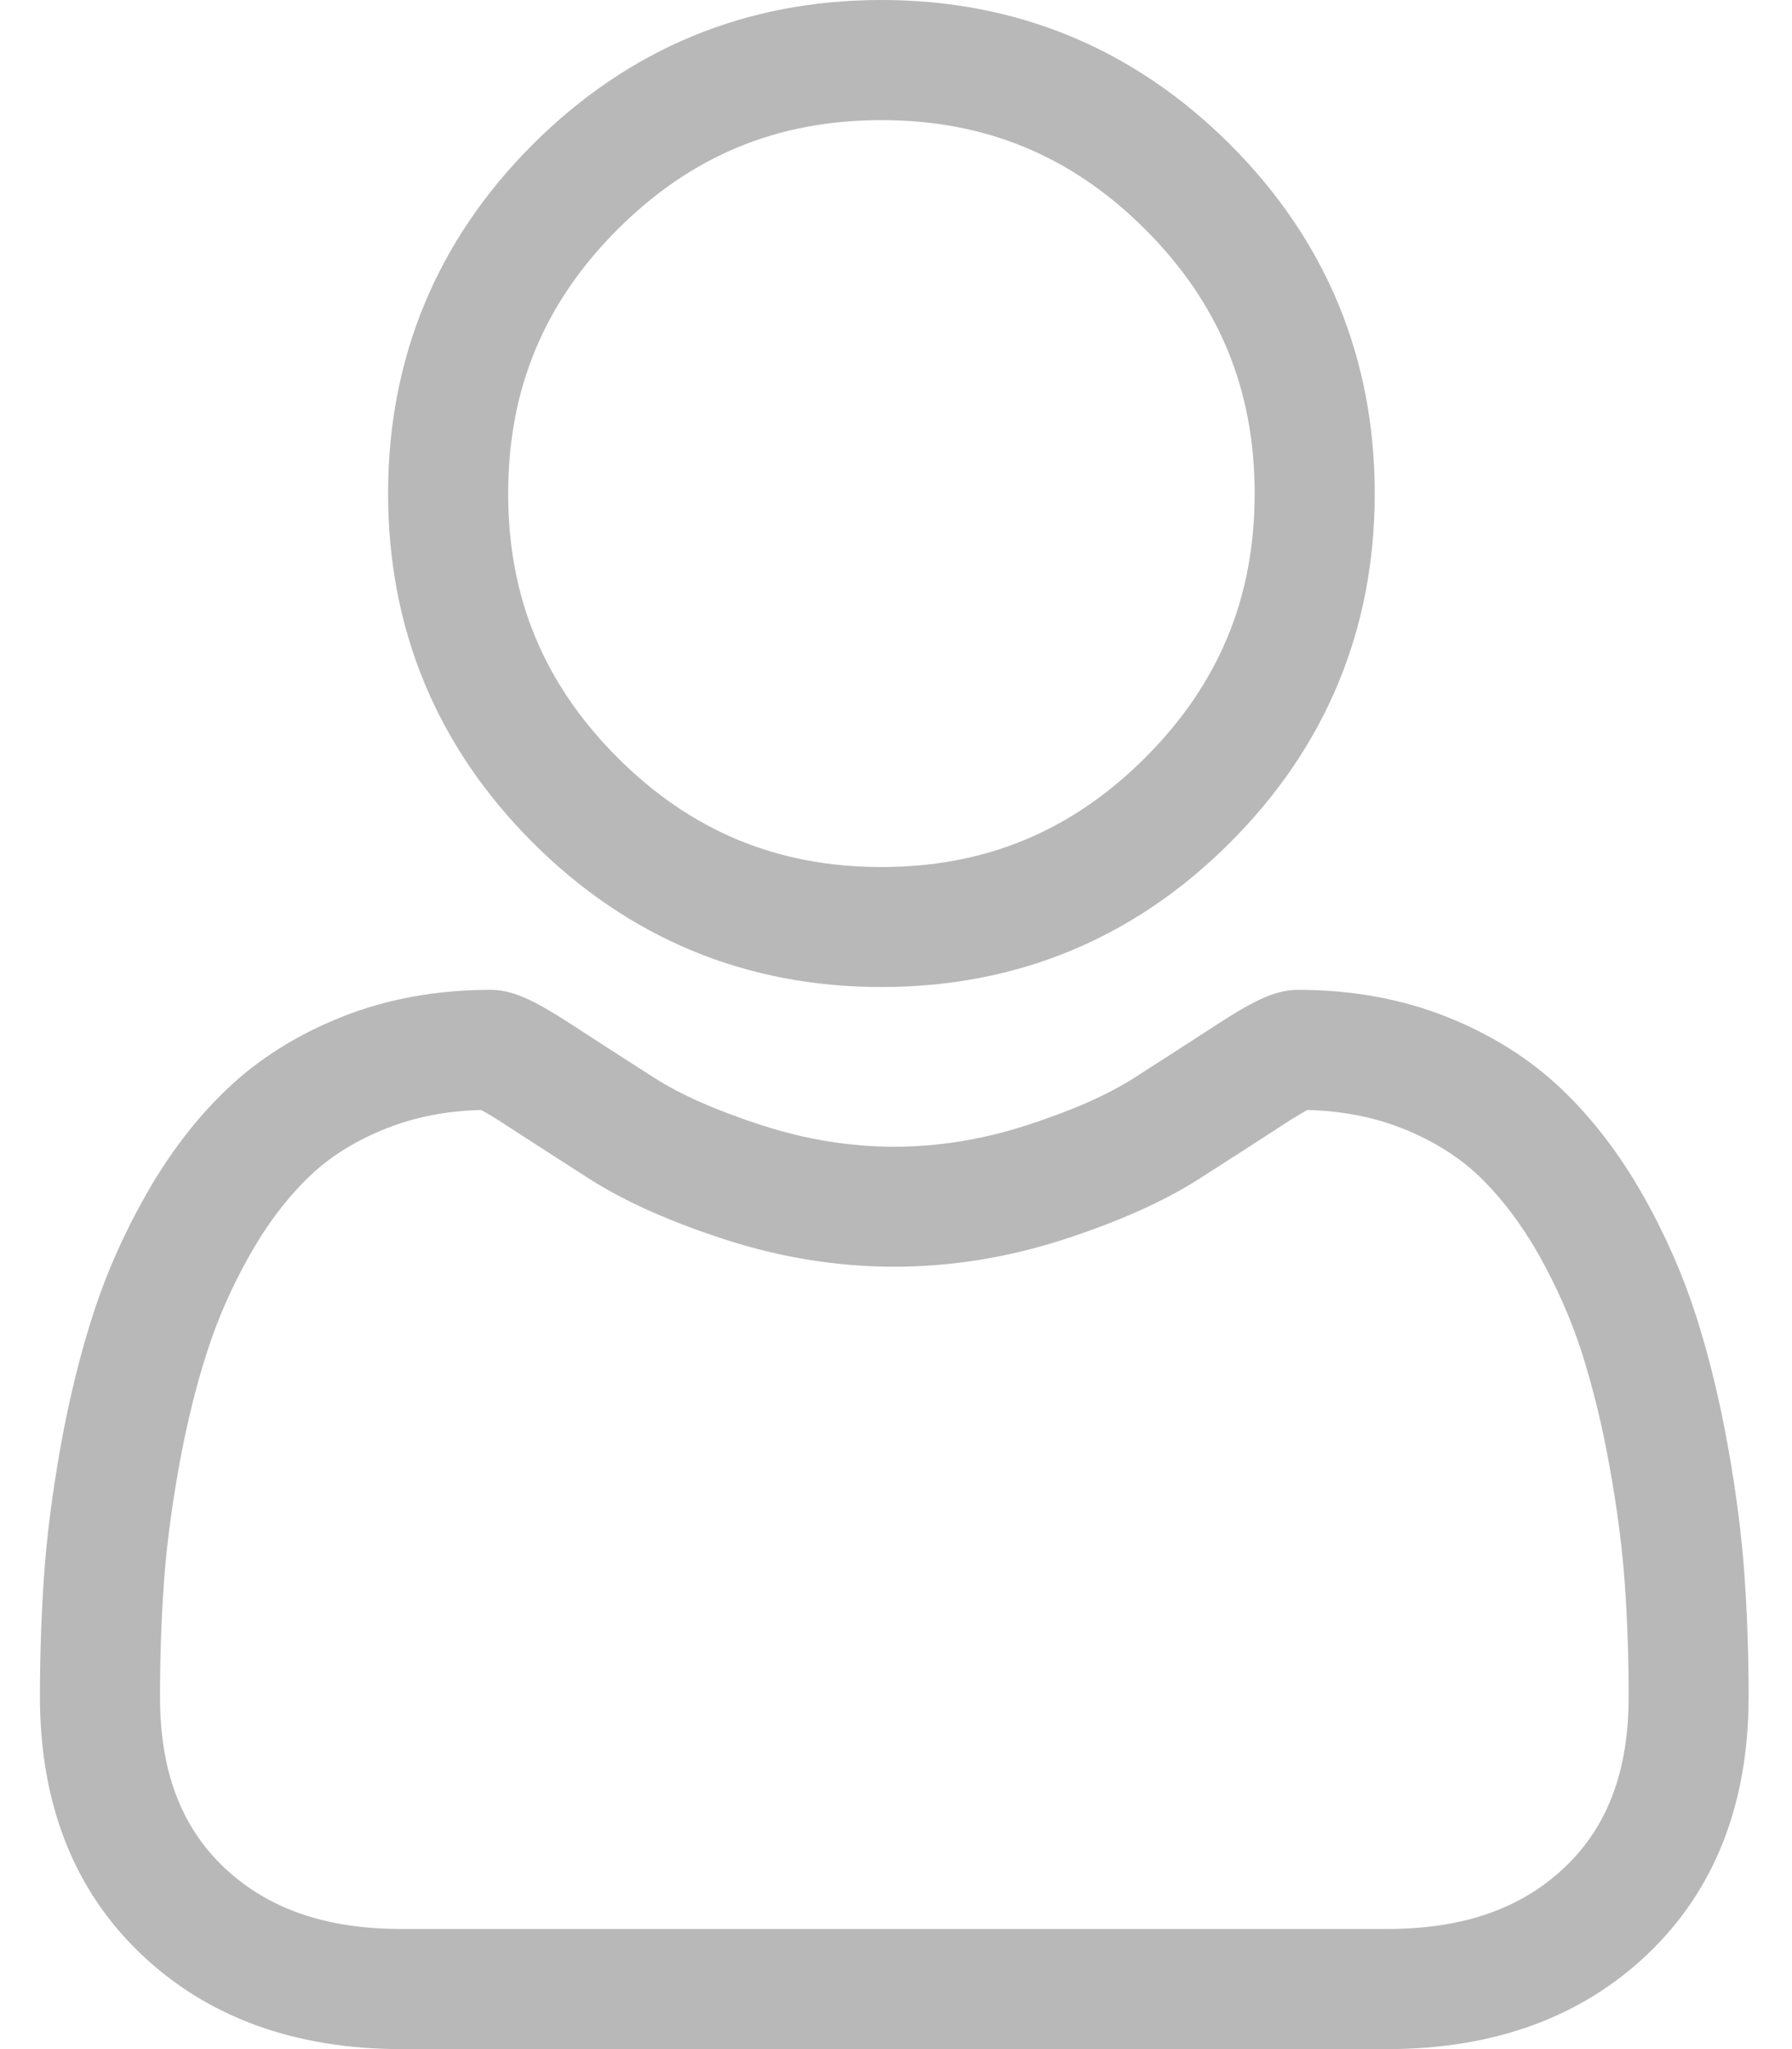 <svg width="14" height="16" viewBox="0 0 14 16" fill="none" xmlns="http://www.w3.org/2000/svg">
<path d="M6.886 7.707C7.945 7.707 8.862 7.328 9.611 6.578C10.36 5.829 10.74 4.912 10.74 3.854C10.74 2.795 10.36 1.878 9.611 1.129C8.861 0.38 7.945 0 6.886 0C5.827 0 4.91 0.38 4.161 1.129C3.412 1.878 3.032 2.795 3.032 3.854C3.032 4.912 3.412 5.829 4.161 6.578C4.911 7.327 5.827 7.707 6.886 7.707ZM4.824 1.792C5.399 1.217 6.073 0.938 6.886 0.938C7.698 0.938 8.373 1.217 8.948 1.792C9.523 2.367 9.802 3.041 9.802 3.854C9.802 4.666 9.523 5.34 8.948 5.915C8.373 6.49 7.698 6.77 6.886 6.77C6.074 6.77 5.399 6.49 4.824 5.915C4.249 5.34 3.97 4.666 3.97 3.854C3.97 3.041 4.249 2.367 4.824 1.792Z" fill="#B8B8B8"/>
<path d="M13.629 12.303C13.607 11.991 13.564 11.651 13.499 11.292C13.434 10.93 13.351 10.588 13.251 10.276C13.147 9.953 13.007 9.634 12.833 9.328C12.652 9.01 12.441 8.734 12.203 8.507C11.954 8.269 11.65 8.077 11.298 7.938C10.947 7.799 10.558 7.729 10.142 7.729C9.979 7.729 9.821 7.796 9.516 7.994C9.328 8.117 9.108 8.258 8.863 8.415C8.654 8.549 8.37 8.674 8.019 8.787C7.677 8.898 7.329 8.954 6.986 8.954C6.644 8.954 6.296 8.898 5.954 8.787C5.604 8.674 5.319 8.549 5.11 8.415C4.867 8.26 4.648 8.118 4.457 7.994C4.152 7.796 3.994 7.729 3.831 7.729C3.415 7.729 3.026 7.799 2.676 7.938C2.324 8.077 2.019 8.269 1.77 8.507C1.533 8.734 1.321 9.01 1.141 9.328C0.967 9.634 0.826 9.953 0.723 10.276C0.623 10.588 0.539 10.93 0.474 11.292C0.41 11.651 0.366 11.991 0.344 12.304C0.323 12.609 0.312 12.927 0.312 13.248C0.312 14.084 0.578 14.76 1.102 15.258C1.619 15.751 2.303 16 3.135 16H10.839C11.671 16 12.355 15.751 12.872 15.258C13.396 14.76 13.661 14.084 13.661 13.248C13.661 12.926 13.65 12.608 13.629 12.303ZM12.226 14.579C11.884 14.904 11.43 15.062 10.839 15.062H3.135C2.543 15.062 2.09 14.904 1.748 14.579C1.413 14.26 1.25 13.825 1.25 13.248C1.25 12.949 1.26 12.653 1.28 12.368C1.299 12.09 1.339 11.783 1.397 11.458C1.455 11.136 1.528 10.835 1.616 10.562C1.699 10.3 1.814 10.041 1.956 9.791C2.091 9.553 2.247 9.349 2.419 9.184C2.579 9.03 2.782 8.904 3.021 8.81C3.242 8.722 3.49 8.674 3.759 8.667C3.792 8.685 3.851 8.718 3.945 8.78C4.138 8.905 4.36 9.049 4.606 9.206C4.883 9.382 5.239 9.541 5.666 9.679C6.101 9.82 6.546 9.891 6.987 9.891C7.428 9.891 7.872 9.82 8.307 9.679C8.734 9.541 9.091 9.382 9.368 9.205C9.619 9.045 9.835 8.905 10.028 8.78C10.123 8.718 10.181 8.685 10.214 8.667C10.483 8.674 10.732 8.722 10.953 8.81C11.191 8.904 11.394 9.03 11.555 9.184C11.726 9.348 11.882 9.553 12.018 9.791C12.159 10.041 12.274 10.3 12.358 10.562C12.445 10.835 12.519 11.137 12.576 11.458C12.635 11.784 12.674 12.09 12.694 12.368V12.369C12.714 12.652 12.724 12.948 12.724 13.248C12.724 13.825 12.561 14.26 12.226 14.579Z" fill="#B8B8B8"/>
</svg>
